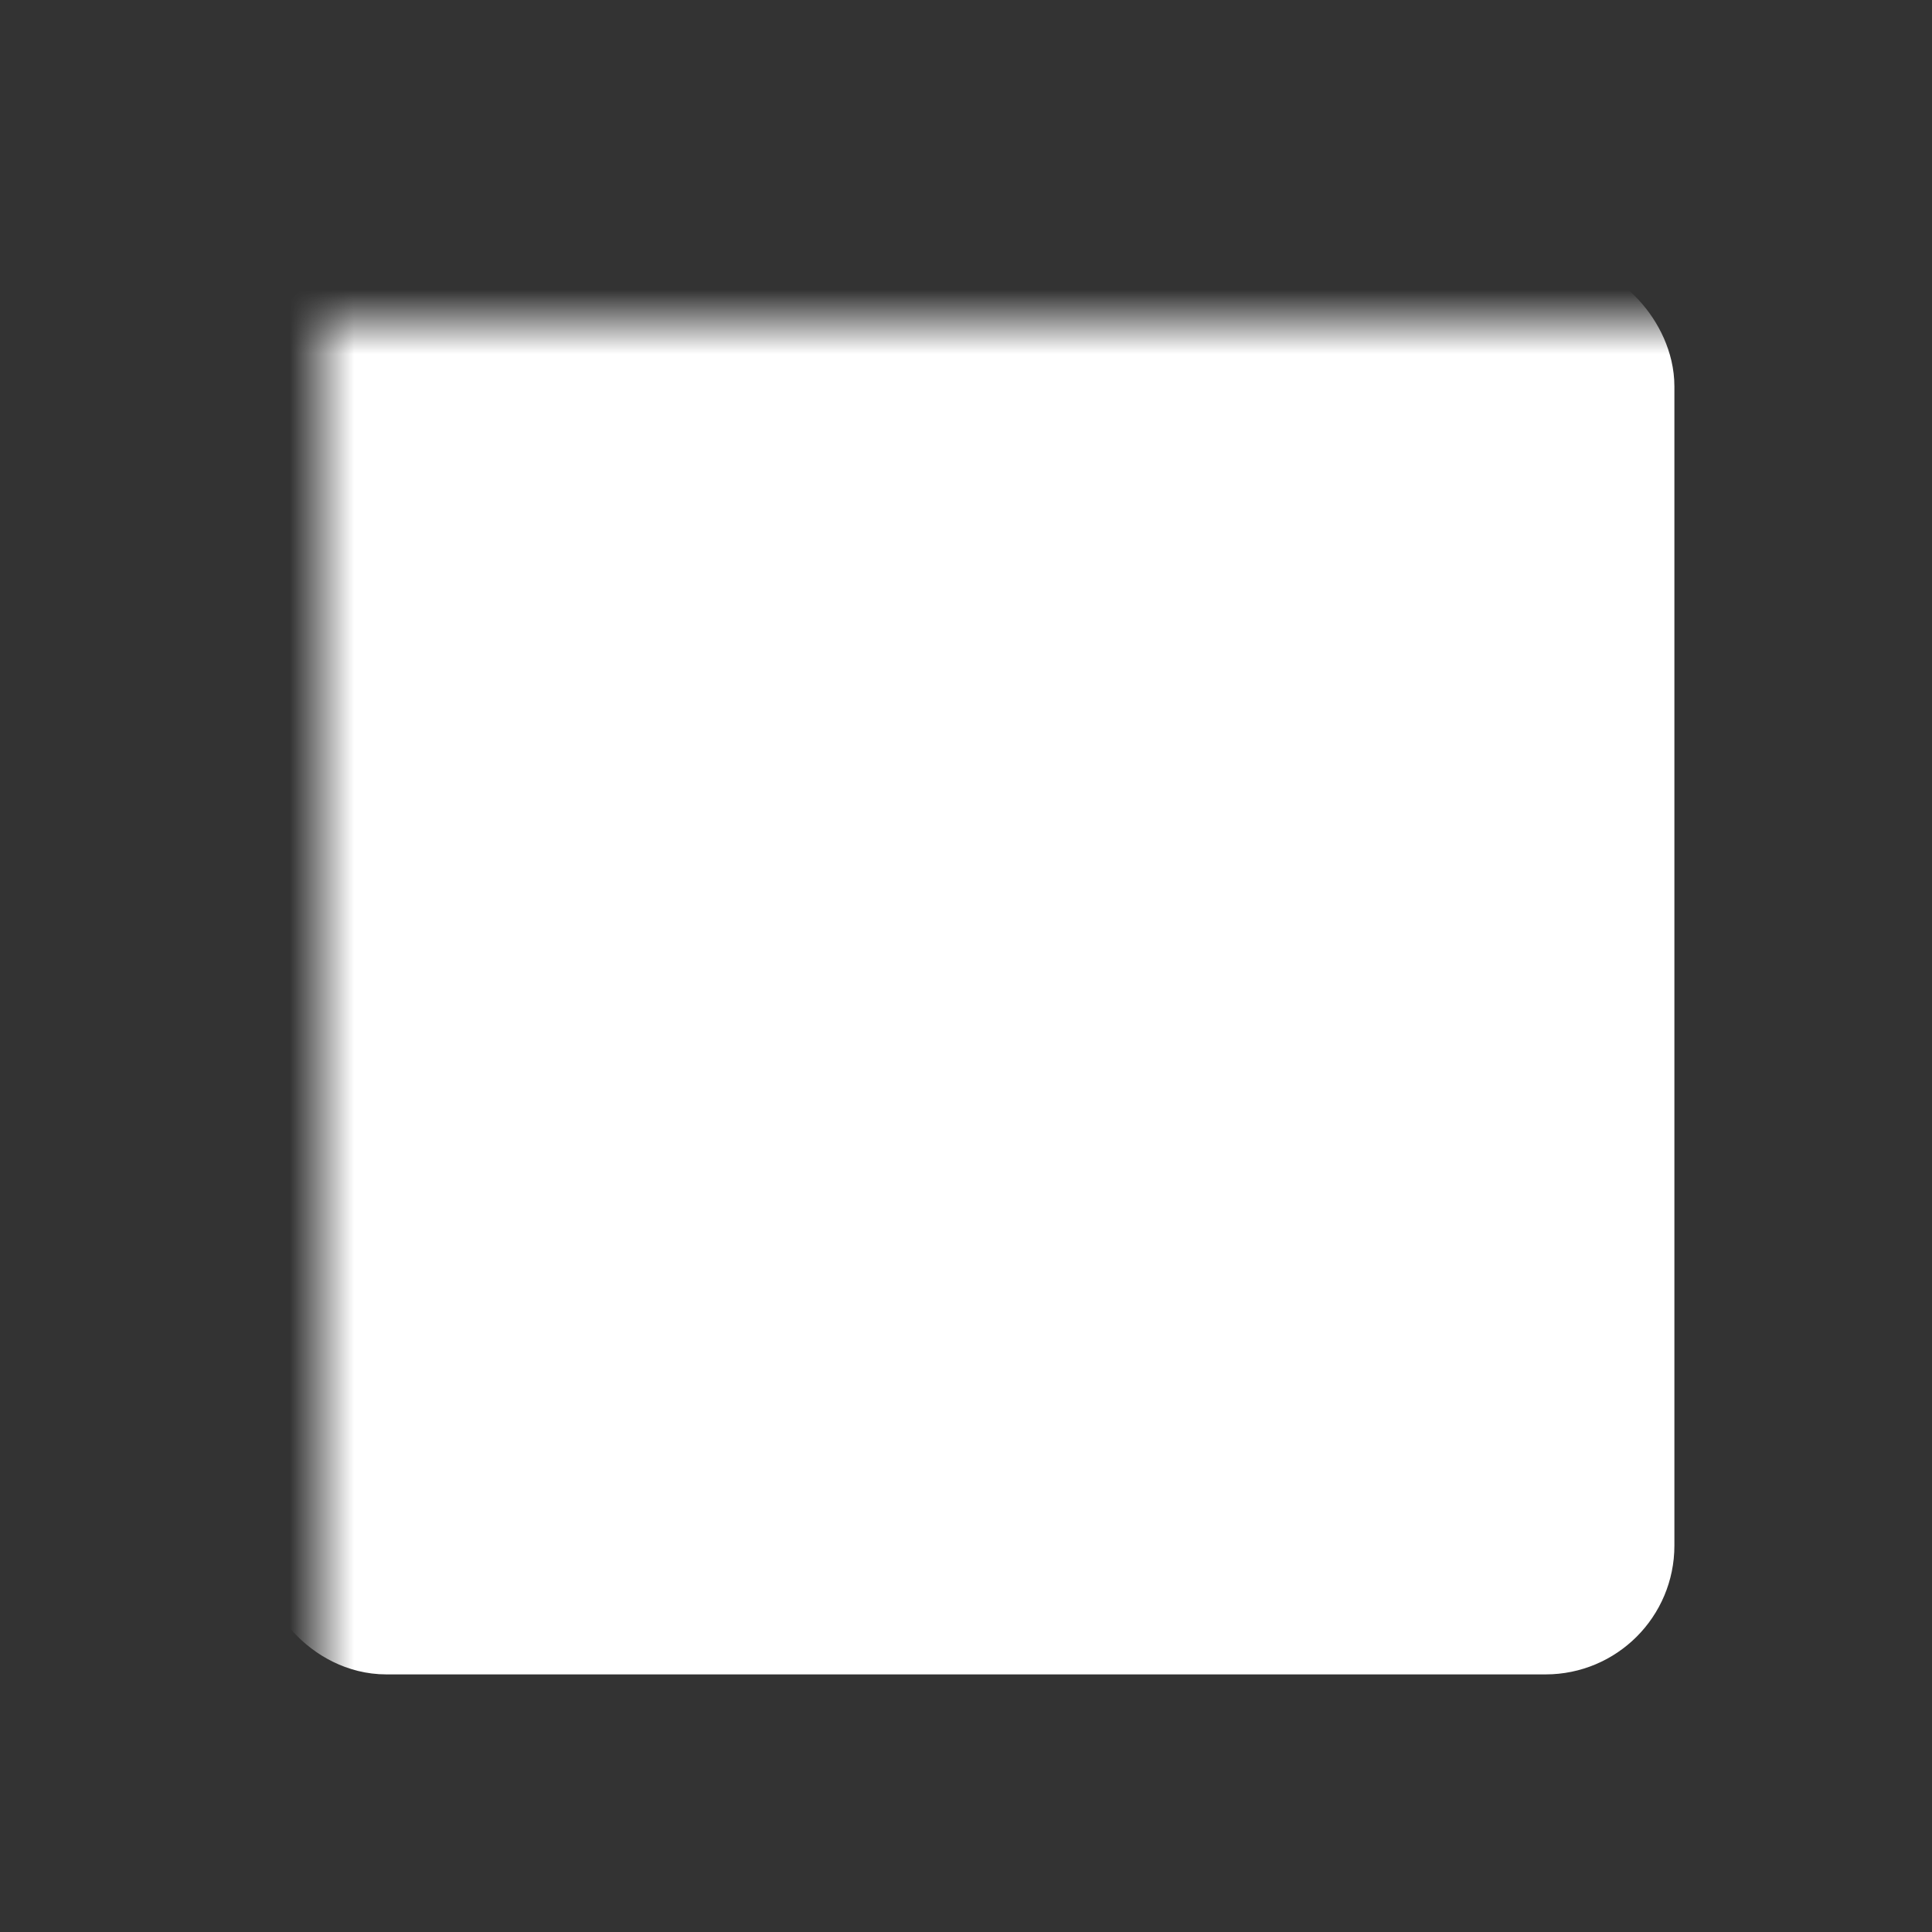 <svg xmlns="http://www.w3.org/2000/svg" width="30" height="30">
    <rect width="100%" height="100%" fill="#333333" stroke="none"/>
    <mask id="mask">
        <rect fill="white" width="100%" height="100%"></rect>
        <rect fill="black" x="18" y="13" width="5" height="4"></rect>
        <polygon points="18,10 18,20 13,15" fill="black"></polygon>
        <rect fill="black" x="11" y="6" width="2" height="18"></rect>
    </mask>
    <rect mask="url(#mask)" fill="white" stroke-width="2" stroke-linecap="round" stroke="white" rx="1" ry="1" x="5" y="5" width="20" height="20"></rect>
    <!--<rect fill="white" x="6" y="6" width="5" height="18"></rect>-->
    <!--<rect fill="white" x="11" y="13" width="7" height="4"></rect>-->
    <!--<polygon points="23,15 18,10 18,20" fill="white"></polygon>-->
</svg>